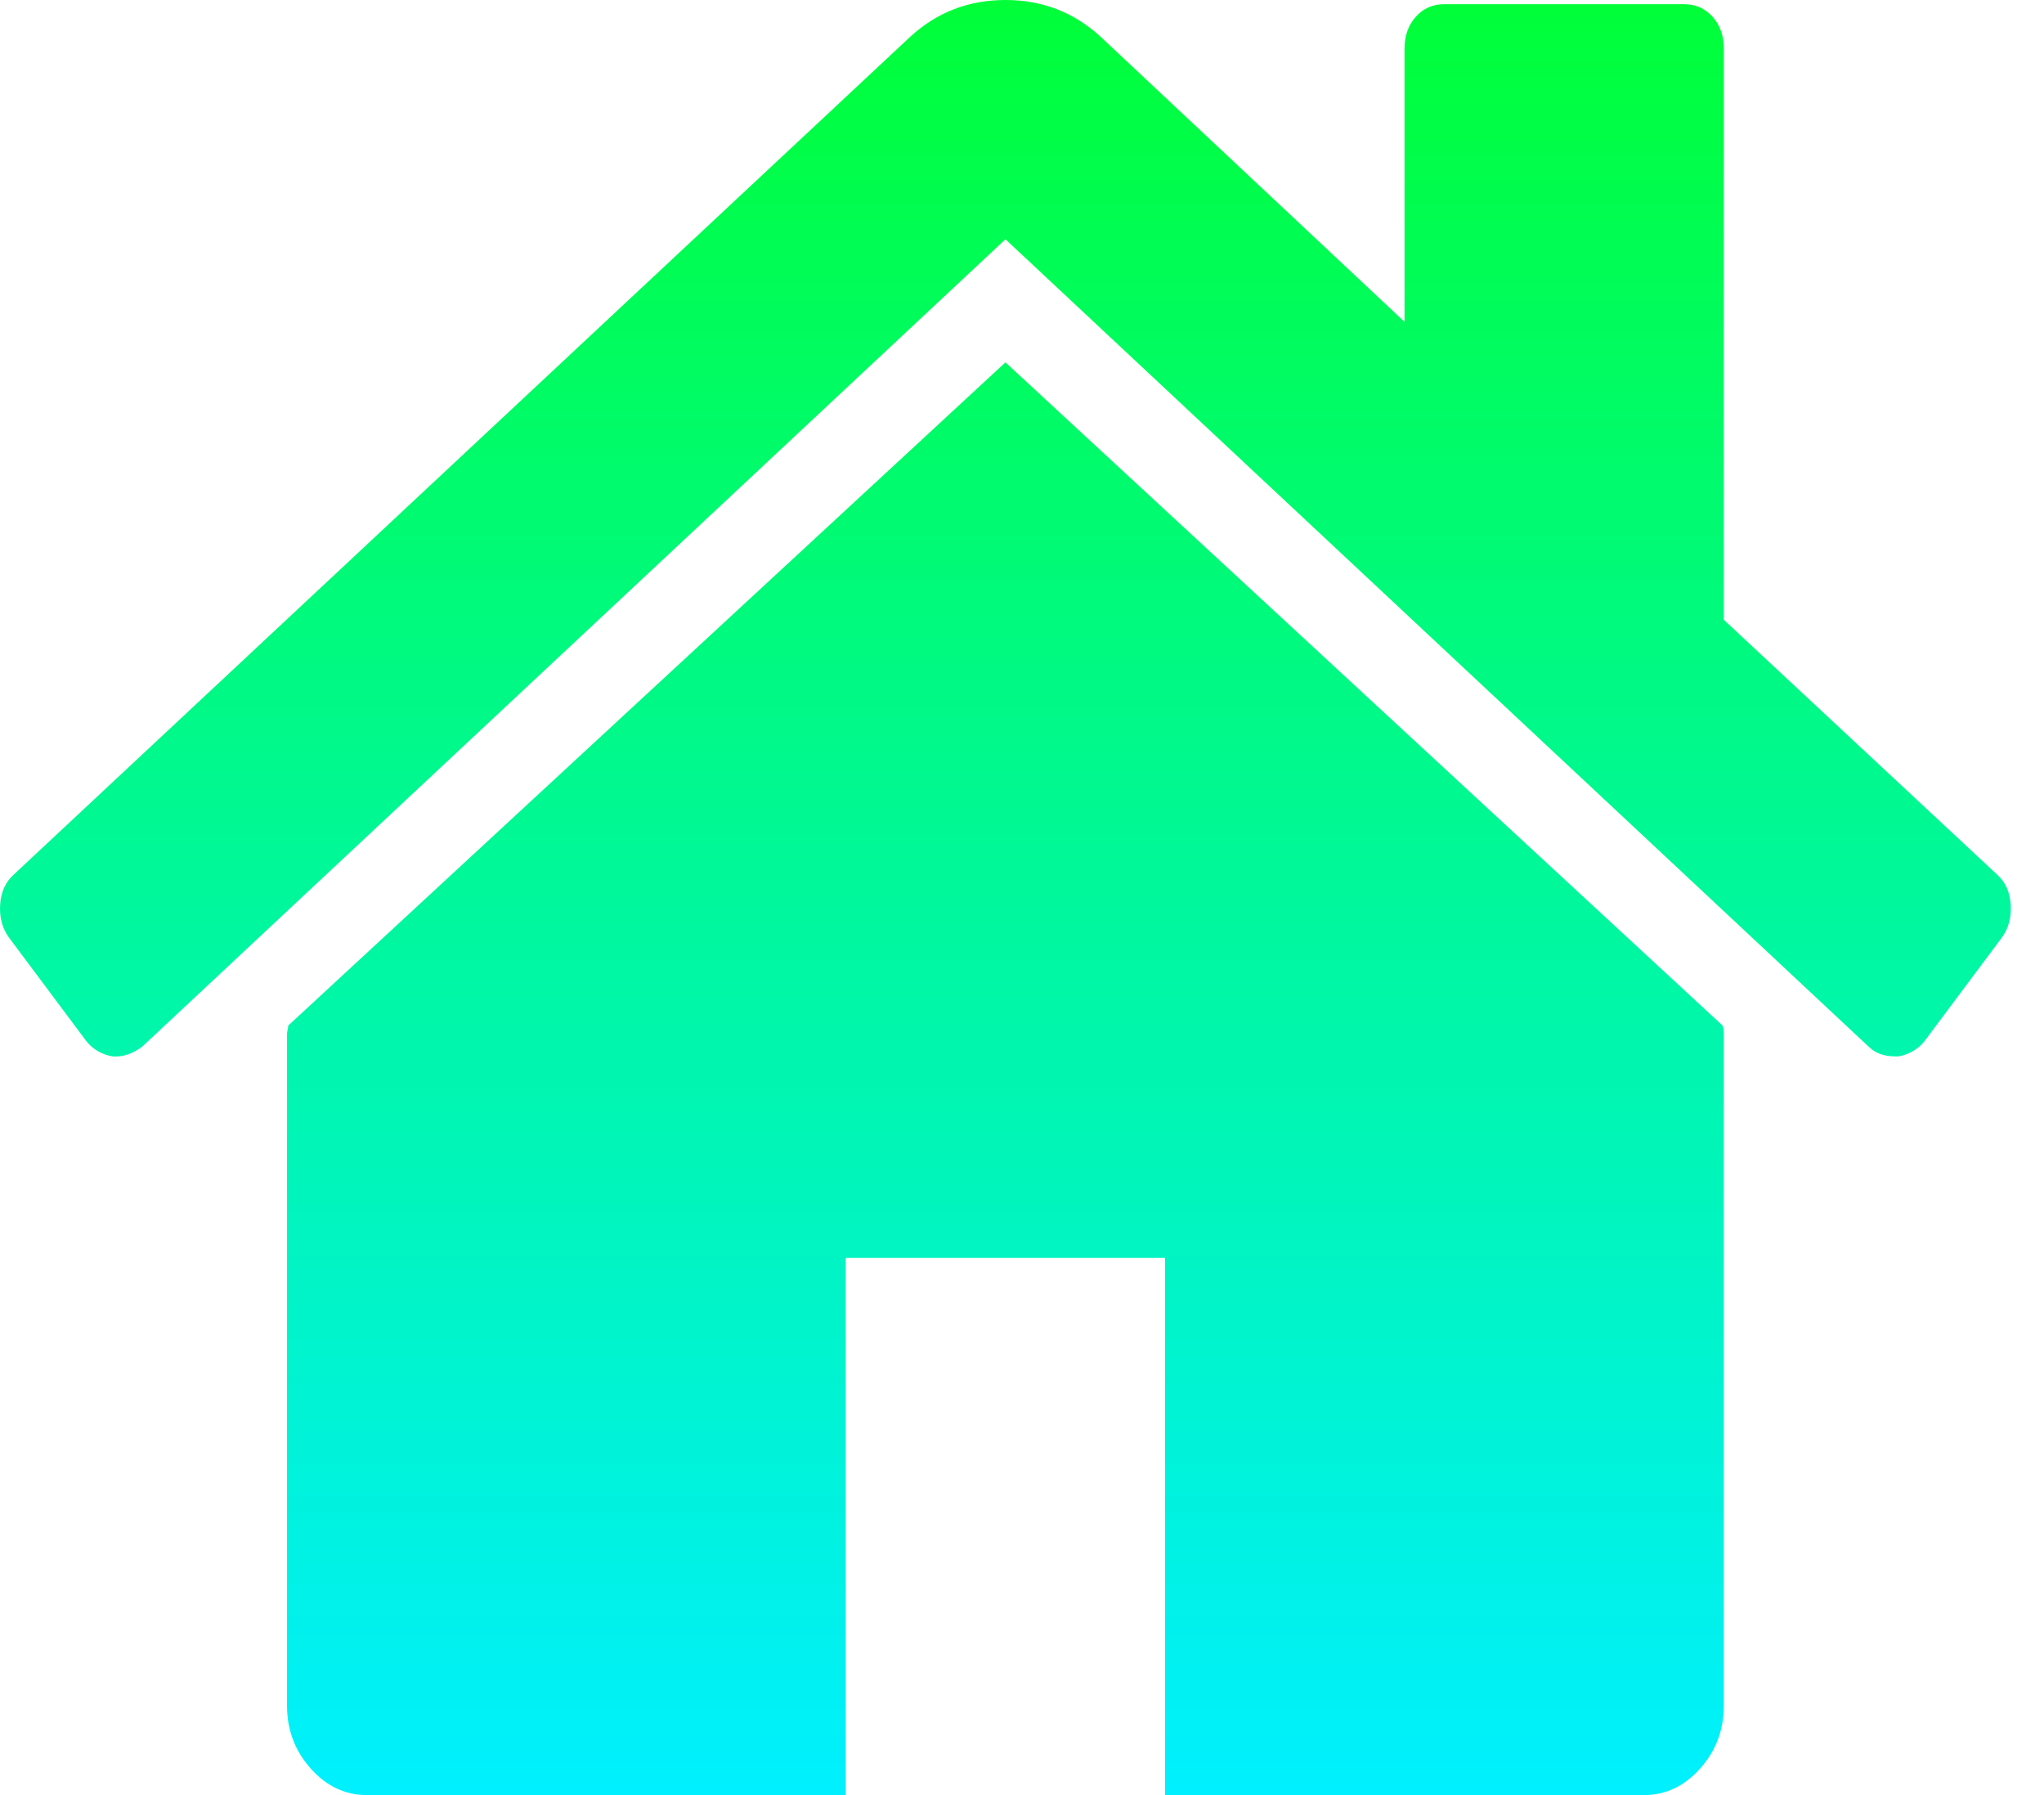 <svg width="41" height="36" viewBox="0 0 41 36" fill="none" xmlns="http://www.w3.org/2000/svg">
<path d="M34.578 20.736V34.204C34.578 34.691 34.42 35.111 34.103 35.467C33.786 35.822 33.41 36 32.977 36H23.37V25.225H16.965V36H7.358C6.925 36 6.549 35.822 6.232 35.467C5.915 35.111 5.757 34.691 5.757 34.204V20.736C5.757 20.717 5.761 20.689 5.769 20.652C5.778 20.614 5.782 20.586 5.782 20.567L20.168 7.267L34.553 20.567C34.57 20.605 34.578 20.661 34.578 20.736ZM40.157 18.8L38.606 20.876C38.472 21.044 38.297 21.147 38.081 21.185H38.005C37.789 21.185 37.614 21.119 37.48 20.988L20.168 4.798L2.855 20.988C2.655 21.138 2.455 21.203 2.254 21.185C2.038 21.147 1.862 21.044 1.729 20.876L0.178 18.8C0.044 18.613 -0.014 18.393 0.003 18.14C0.019 17.888 0.111 17.687 0.278 17.537L18.266 0.73C18.8 0.243 19.434 0 20.168 0C20.901 0 21.535 0.243 22.069 0.73L28.173 6.454V0.982C28.173 0.72 28.248 0.505 28.398 0.337C28.549 0.168 28.74 0.084 28.974 0.084H33.777C34.011 0.084 34.203 0.168 34.353 0.337C34.503 0.505 34.578 0.72 34.578 0.982V12.43L40.057 17.537C40.224 17.687 40.316 17.888 40.332 18.14C40.349 18.393 40.291 18.613 40.157 18.8Z" fill="url(#paint0_linear_1_24)"/>
<defs>
<linearGradient id="paint0_linear_1_24" x1="20.168" y1="0" x2="20.168" y2="36" gradientUnits="userSpaceOnUse">
<stop stop-color="#00FF38"/>
<stop offset="1" stop-color="#00F0FF"/>
</linearGradient>
</defs>
</svg>
